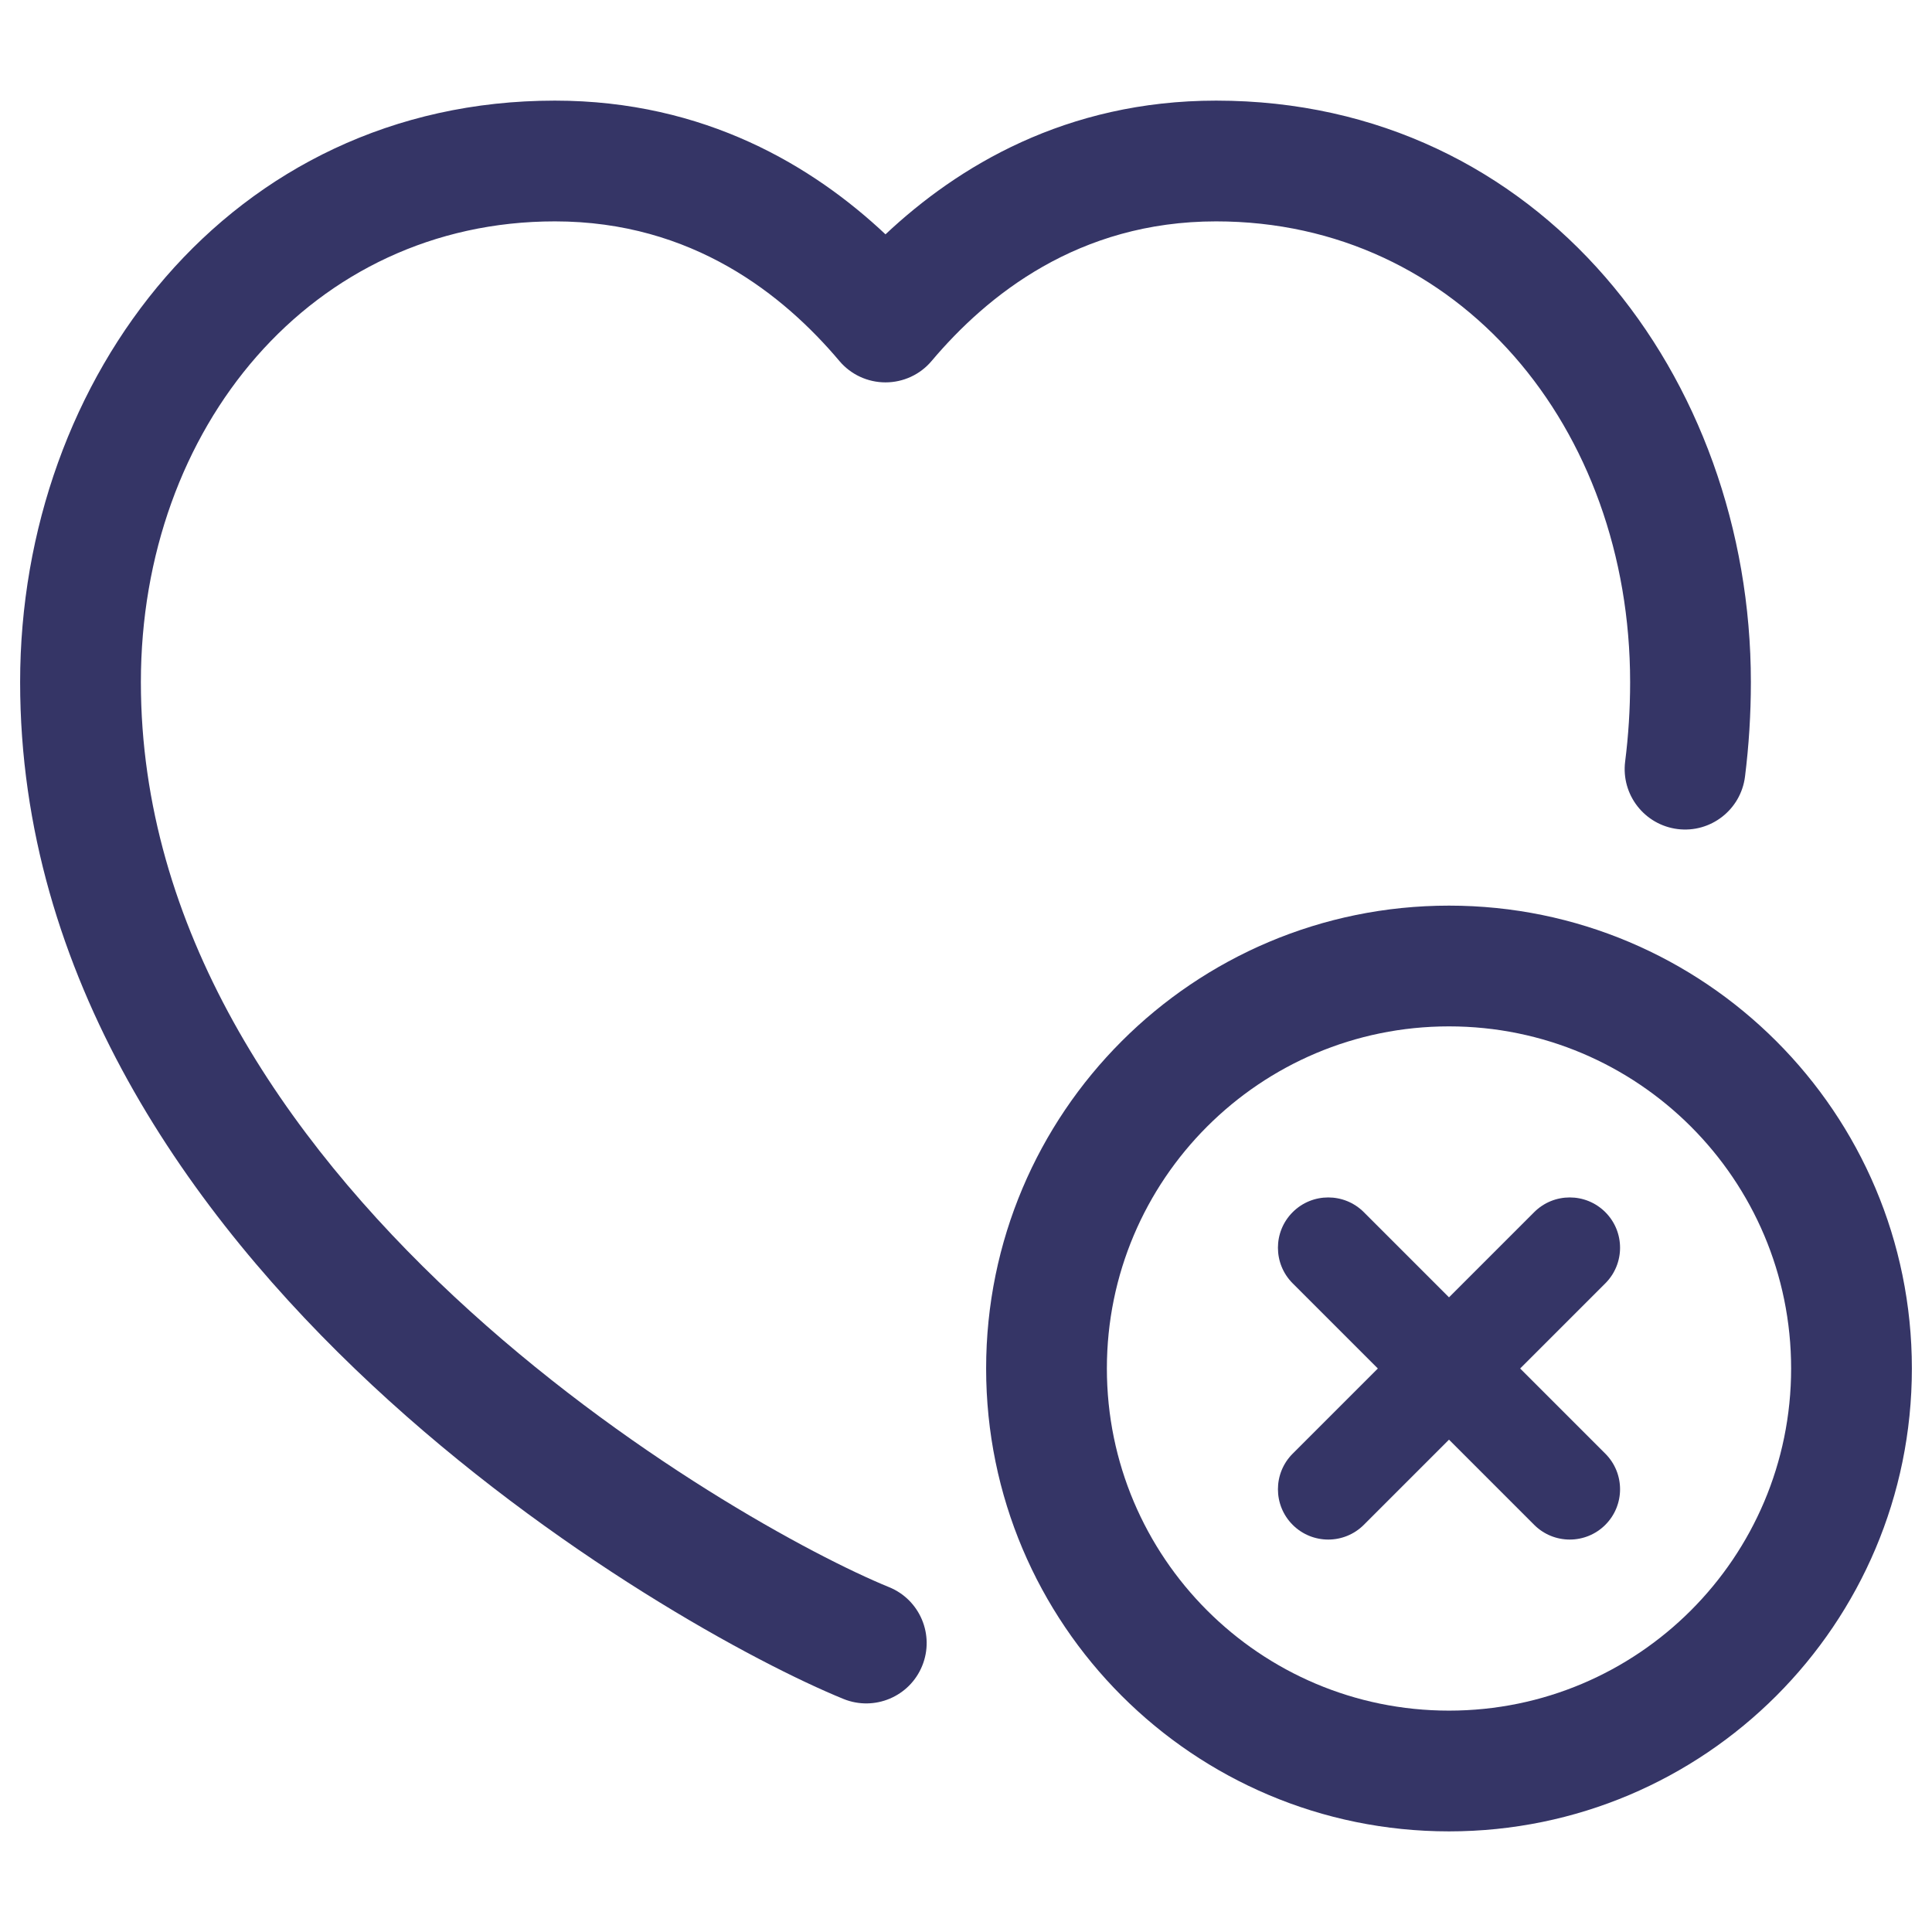 <svg width="24" height="24" viewBox="0 0 24 24" fill="none" xmlns="http://www.w3.org/2000/svg">
<path d="M1.75 8.474C1.75 5.314 3.873 2.75 6.893 2.75C8.606 2.75 9.74 3.67 10.427 4.484C10.569 4.653 10.779 4.75 11 4.75C11.221 4.75 11.431 4.653 11.573 4.484C12.26 3.67 13.394 2.75 15.107 2.75C18.127 2.75 20.25 5.314 20.25 8.474C20.25 8.81 20.229 9.139 20.188 9.461C20.137 9.872 20.428 10.247 20.84 10.299C21.25 10.35 21.625 10.059 21.677 9.648C21.725 9.264 21.75 8.873 21.75 8.474C21.75 4.686 19.142 1.25 15.107 1.25C13.24 1.25 11.894 2.07 11 2.911C10.106 2.07 8.76 1.25 6.893 1.25C2.858 1.25 0.25 4.686 0.25 8.474C0.25 12.133 2.362 15.098 4.62 17.204C6.884 19.315 9.404 20.667 10.478 21.105C10.862 21.261 11.3 21.077 11.456 20.693C11.612 20.31 11.428 19.872 11.044 19.716C10.122 19.34 7.761 18.082 5.643 16.107C3.52 14.127 1.75 11.531 1.75 8.474Z" fill="#353566"/>
<path d="M19.942 15.942C20.186 15.698 20.186 15.302 19.942 15.058C19.698 14.814 19.302 14.814 19.058 15.058L18 16.116L16.942 15.058C16.698 14.814 16.302 14.814 16.058 15.058C15.814 15.302 15.814 15.698 16.058 15.942L17.116 17L16.058 18.058C15.814 18.302 15.814 18.698 16.058 18.942C16.302 19.186 16.698 19.186 16.942 18.942L18 17.884L19.058 18.942C19.302 19.186 19.698 19.186 19.942 18.942C20.186 18.698 20.186 18.302 19.942 18.058L18.884 17L19.942 15.942Z" fill="#353566"/>
<path fill-rule="evenodd" clip-rule="evenodd" d="M18 11.25C14.824 11.25 12.25 13.824 12.25 17C12.25 20.176 14.824 22.75 18 22.75C21.176 22.75 23.75 20.176 23.75 17C23.75 13.824 21.176 11.25 18 11.25ZM13.75 17C13.75 14.653 15.653 12.75 18 12.75C20.347 12.75 22.25 14.653 22.25 17C22.25 19.347 20.347 21.25 18 21.25C15.653 21.25 13.75 19.347 13.75 17Z" fill="#353566"/>
</svg>

